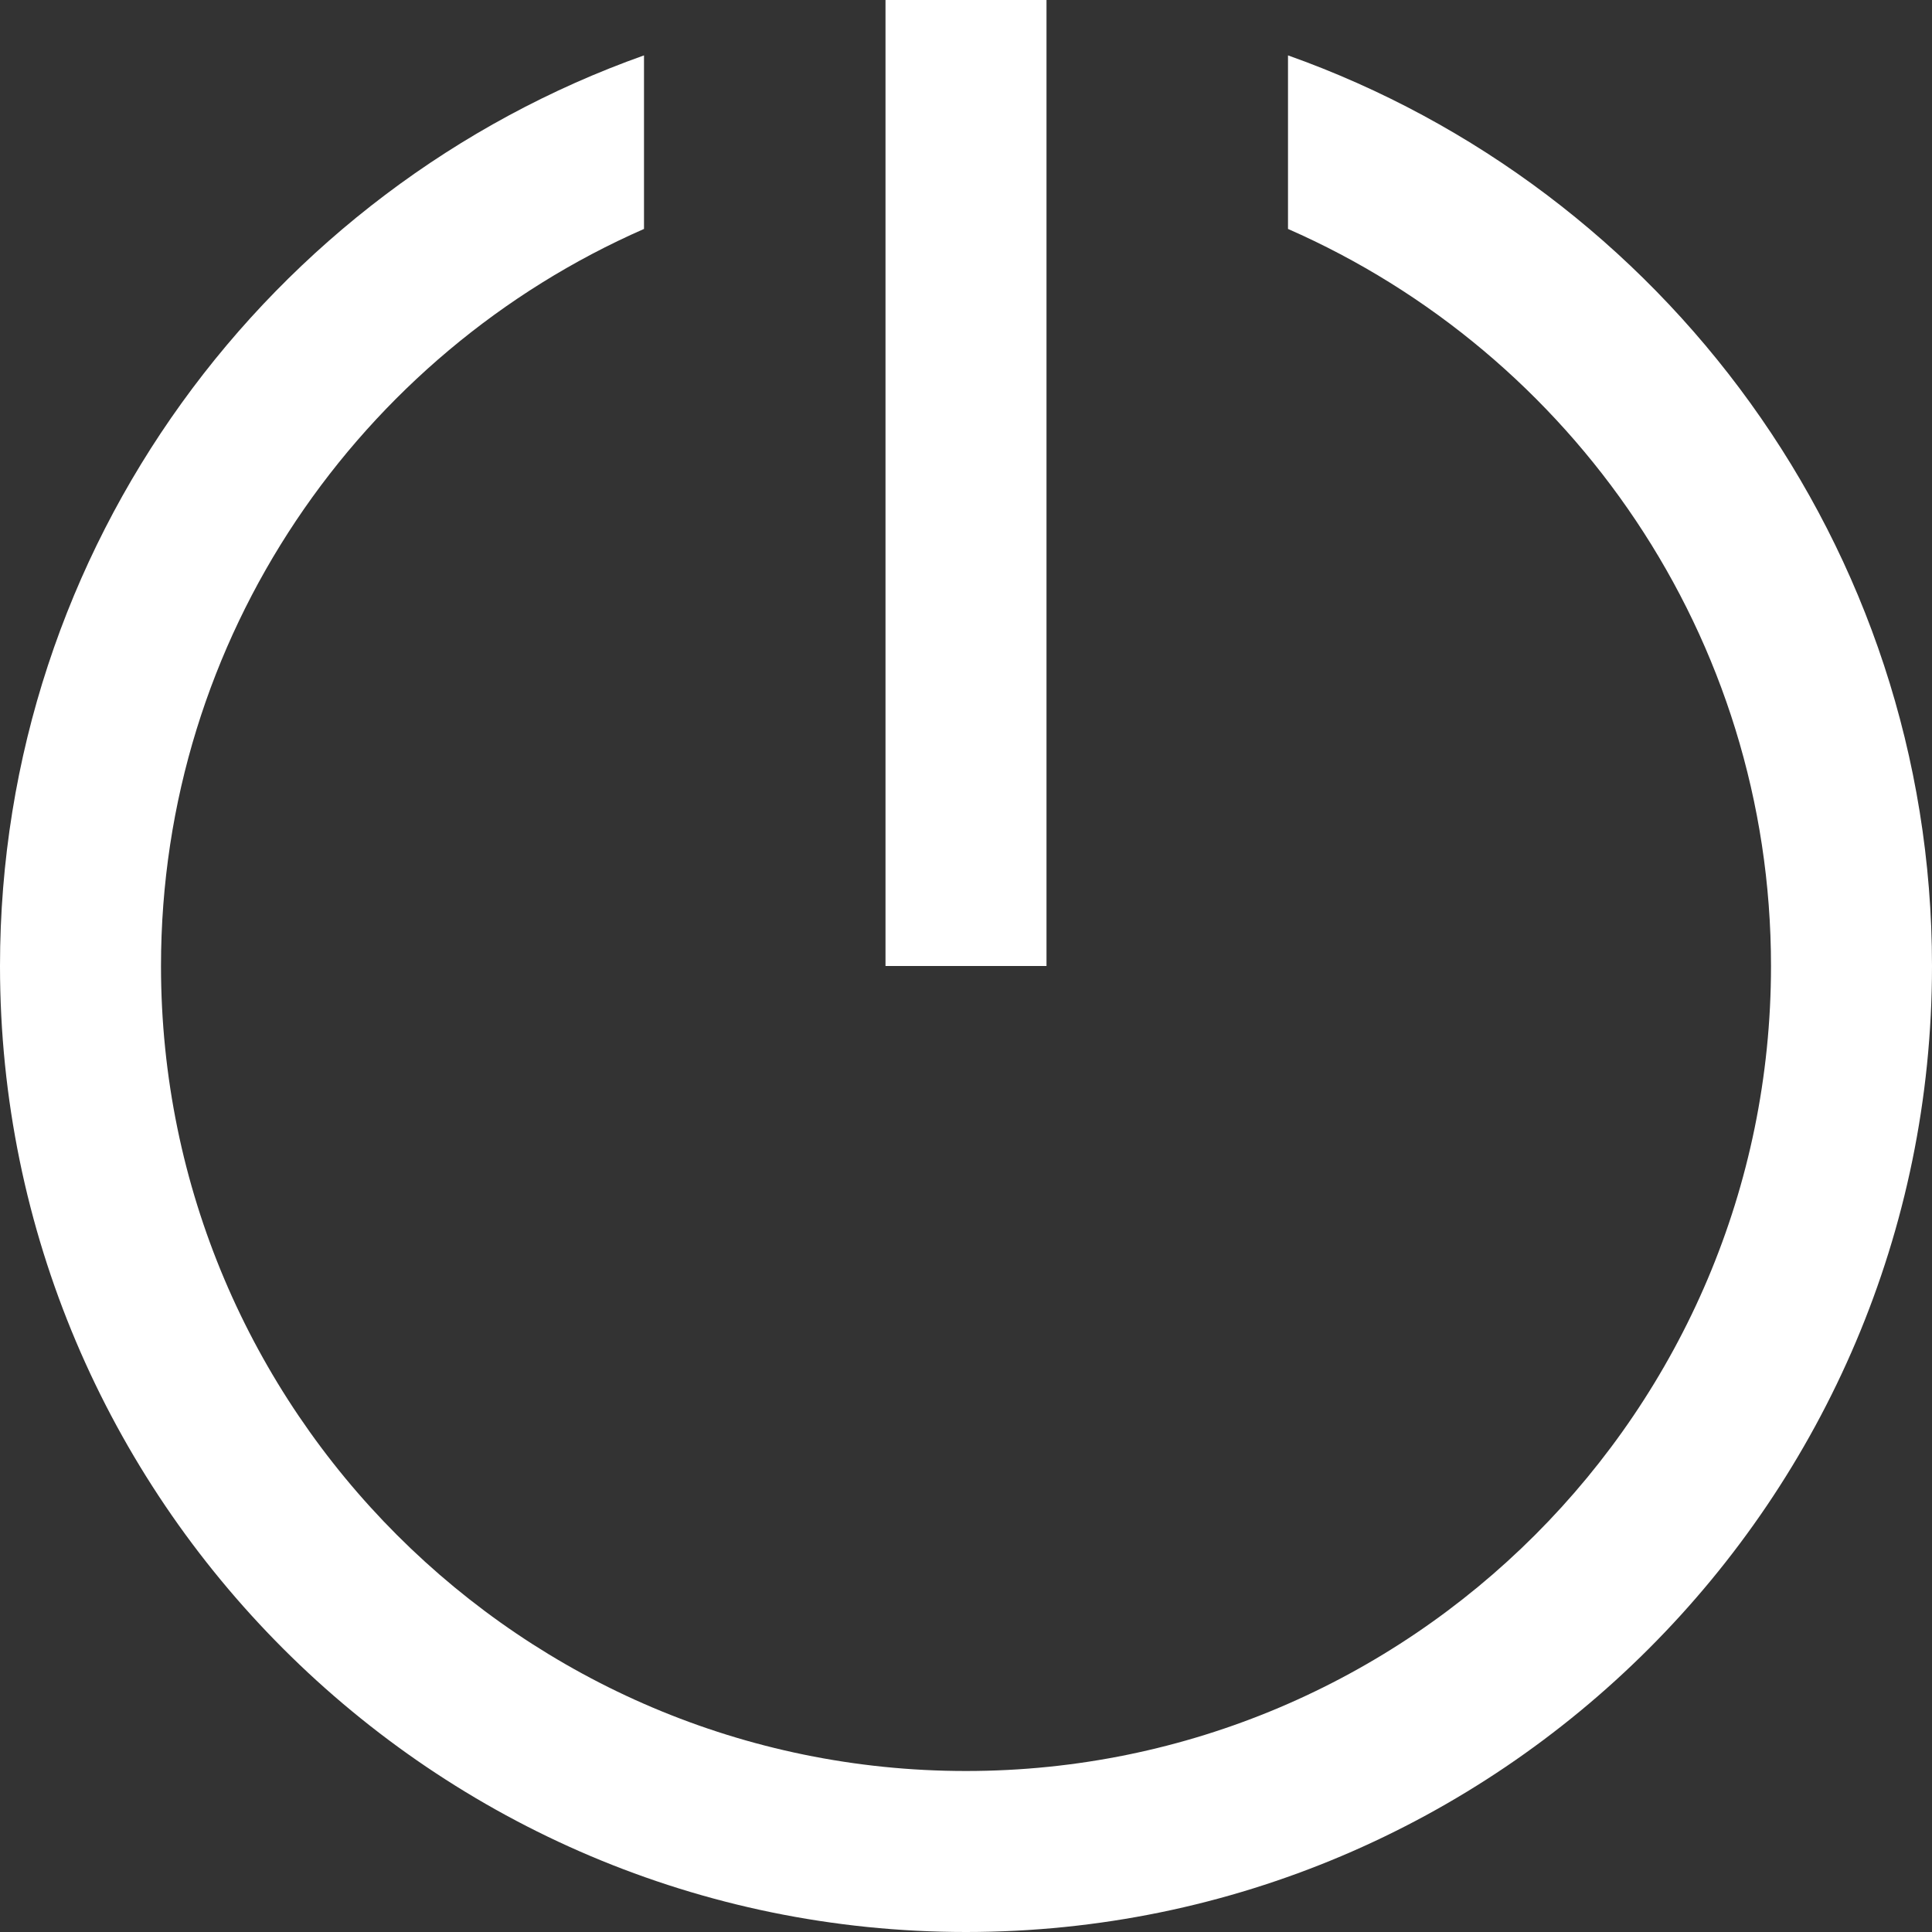 <?xml version="1.0" encoding="UTF-8"?>
<svg xmlns:xlink="http://www.w3.org/1999/xlink" width="24px" height="24px" viewBox="0 0 24 24" version="1.1"
     xmlns="http://www.w3.org/2000/svg">
    <rect x="0" y="0" width="24" height="24" fill="#333333" stroke="none"/>
    <!-- Generator: Sketch 49.3 (51167) - http://www.bohemiancoding.com/sketch -->
    <title>logout-icon</title>
    <desc>Created with Sketch.</desc>
    <defs></defs>
    <g id="futurescoin" stroke="none" stroke-width="1" fill="none" fill-rule="evenodd">
        <g id="icons" transform="translate(-223, -20)">
            <g id="logout-icon" transform="translate(220, 17)">
                <rect id="bg" x="0" y="0" width="30" height="30"></rect>
                <path d="M14,3 L14,15 L16,15 L16,3 L14,3 Z M11,3.688 C6.348,5.34 3,9.785 3,15 C3,21.617 8.383,27 15,27 C21.617,27 27,21.617 27,15 C27,9.785 23.652,5.34 19,3.688 L19,5.844 C22.527,7.391 25,10.91 25,15 C25,20.516 20.516,25 15,25 C9.484,25 5,20.516 5,15 C5,10.91 7.473,7.391 11,5.844 L11,3.688 Z"
                      fill="#FFFFFF" fill-rule="nonzero"></path>
            </g>
        </g>
    </g>
</svg>